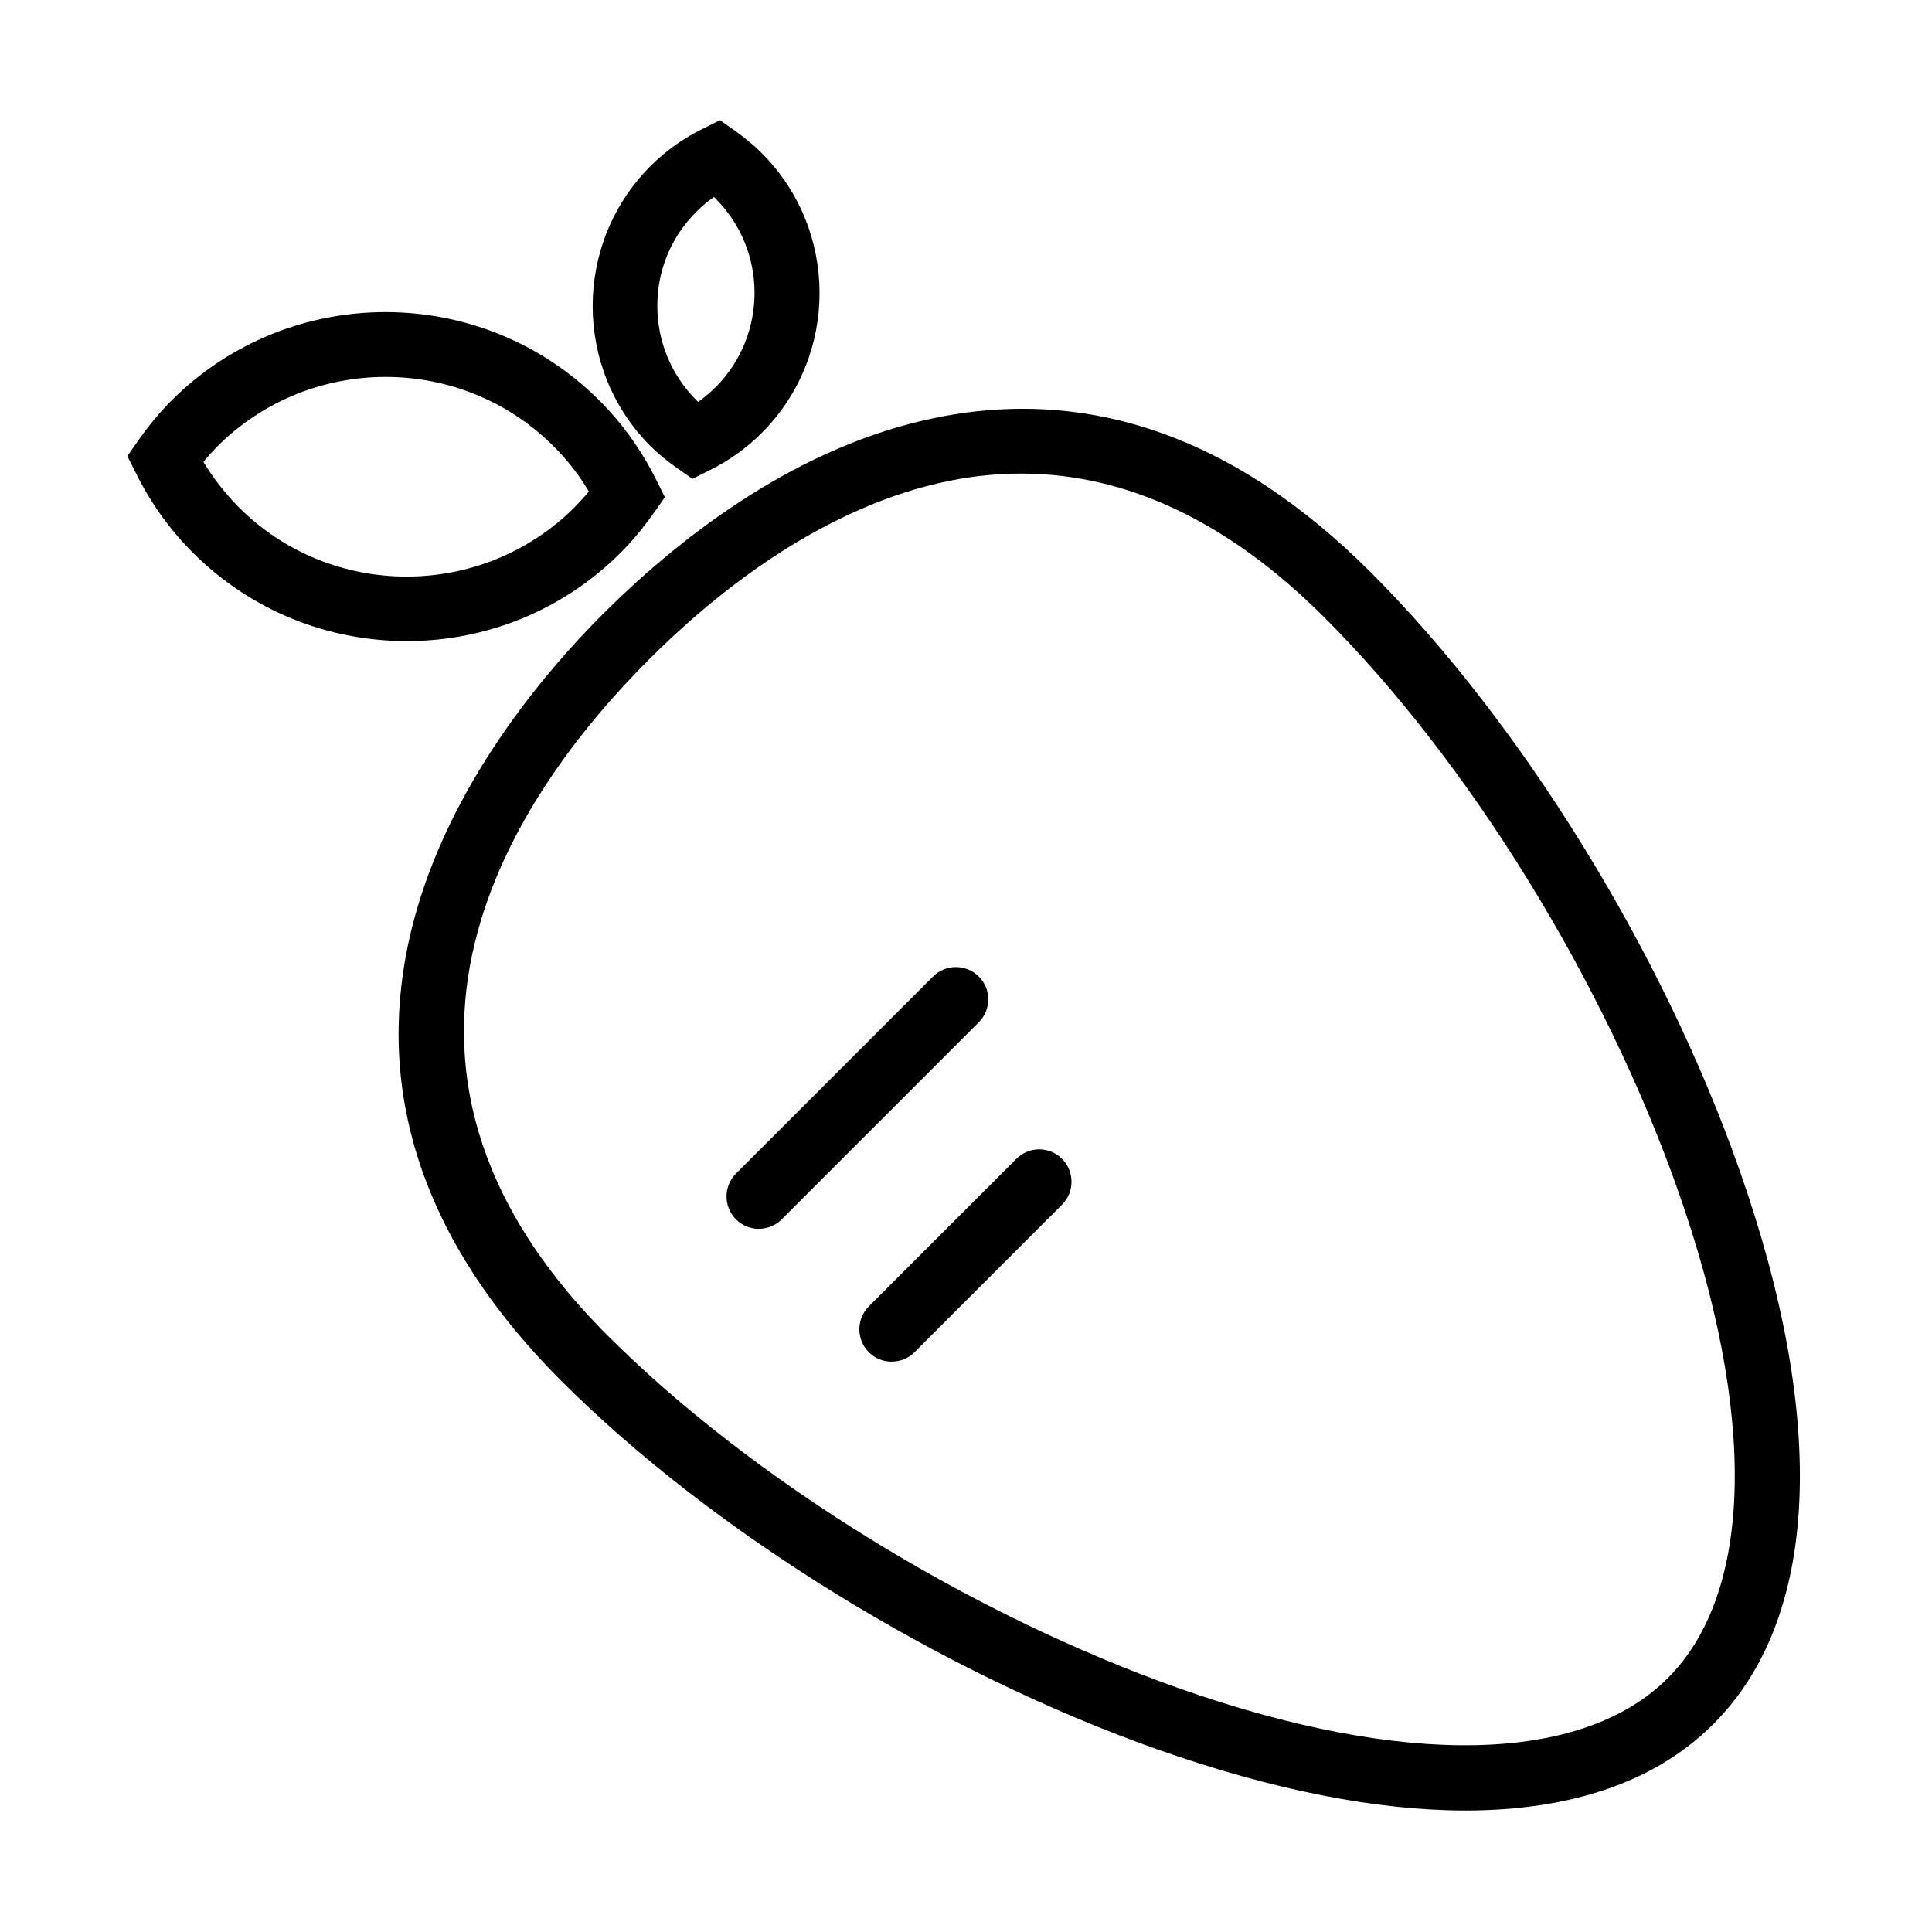 <?xml version="1.0" standalone="no"?><!DOCTYPE svg PUBLIC "-//W3C//DTD SVG 1.1//EN" "http://www.w3.org/Graphics/SVG/1.1/DTD/svg11.dtd"><svg t="1623517373665" class="icon" viewBox="0 0 1024 1024" version="1.1" xmlns="http://www.w3.org/2000/svg" p-id="43250" xmlns:xlink="http://www.w3.org/1999/xlink" width="200" height="200"><defs><style type="text/css"></style></defs><path d="M329 292.9c6.1-6.1 11.8-13 17.5-21l5.9-8.4-4.6-9.2c-7.8-15.7-17.9-29.8-30.1-42-62.5-62.5-164.3-62.5-226.8 0-6.1 6.1-11.8 12.9-17.5 21l-5.9 8.4 4.6 9.2c7.8 15.7 17.9 29.8 30.1 42 31.3 31.3 72.3 46.9 113.4 46.9s82.1-15.6 113.4-46.9z m-221.2-48.1c2.4-2.9 4.9-5.6 7.4-8.2 49.2-49.1 129.2-49.1 178.3 0 7.1 7.1 13.4 15.1 18.6 23.9-2.4 2.9-4.9 5.6-7.4 8.2-49.2 49.2-129.2 49.2-178.3 0-7.1-7.2-13.3-15.2-18.6-23.9zM358.6 247.9l8.4 5.9 9.2-4.6c10.3-5.1 19.5-11.7 27.5-19.7 40.9-40.9 40.9-107.5 0-148.4-4-4-8.5-7.7-13.7-11.5l-8.4-5.9-9.2 4.6C362 73.4 352.8 80 344.8 88c-40.9 40.9-40.9 107.5 0 148.5 4 3.9 8.5 7.7 13.8 11.4z m10.5-135.7c2.9-2.9 6-5.5 9.3-7.8l0.9 0.9c27.5 27.5 27.5 72.4 0 99.9-2.9 2.9-6 5.5-9.3 7.8l-0.9-0.9c-13.3-13.3-20.7-31.1-20.7-50s7.3-36.5 20.7-49.9zM518.8 517.6c-6.7-6.7-17.6-6.7-24.3 0L390.1 622c-6.7 6.7-6.7 17.6 0 24.3 3.4 3.4 7.7 5 12.1 5s8.8-1.7 12.1-5l104.4-104.4c6.8-6.7 6.8-17.6 0.1-24.3zM538.7 614.2l-78.2 78.2c-6.7 6.7-6.7 17.6 0 24.3 3.4 3.4 7.7 5 12.1 5 4.4 0 8.8-1.7 12.1-5l78.2-78.2c6.7-6.7 6.7-17.6 0-24.3s-17.5-6.7-24.2 0z" p-id="43251"></path><path d="M921.7 619.4C881.1 504.2 806.3 383 726.5 303.3c-73-73-152.8-100.1-237.3-80.4-72.2 16.8-132 65-169.5 102.4C255.2 389.8 124 558.4 297.6 732c79.8 79.8 200.9 154.6 316.1 195.3 61 21.5 116 32.3 163 32.3 56.1 0 101-15.3 131.4-45.8 56.1-55.9 60.9-160.5 13.6-294.4z m-37.8 270.1c-45.4 45.4-139.7 47.4-258.8 5.4-110.7-39.1-226.9-110.8-303.2-187.2C175.7 561.5 273 420.5 344 349.5c34.3-34.3 88.7-78.3 153-93.3 14.9-3.5 29.6-5.2 44.2-5.2 56.2 0 110.2 25.6 161 76.5 76.4 76.4 148.1 192.6 187.1 303.3 42 119 40.1 213.3-5.4 258.7z" p-id="43252"></path></svg>